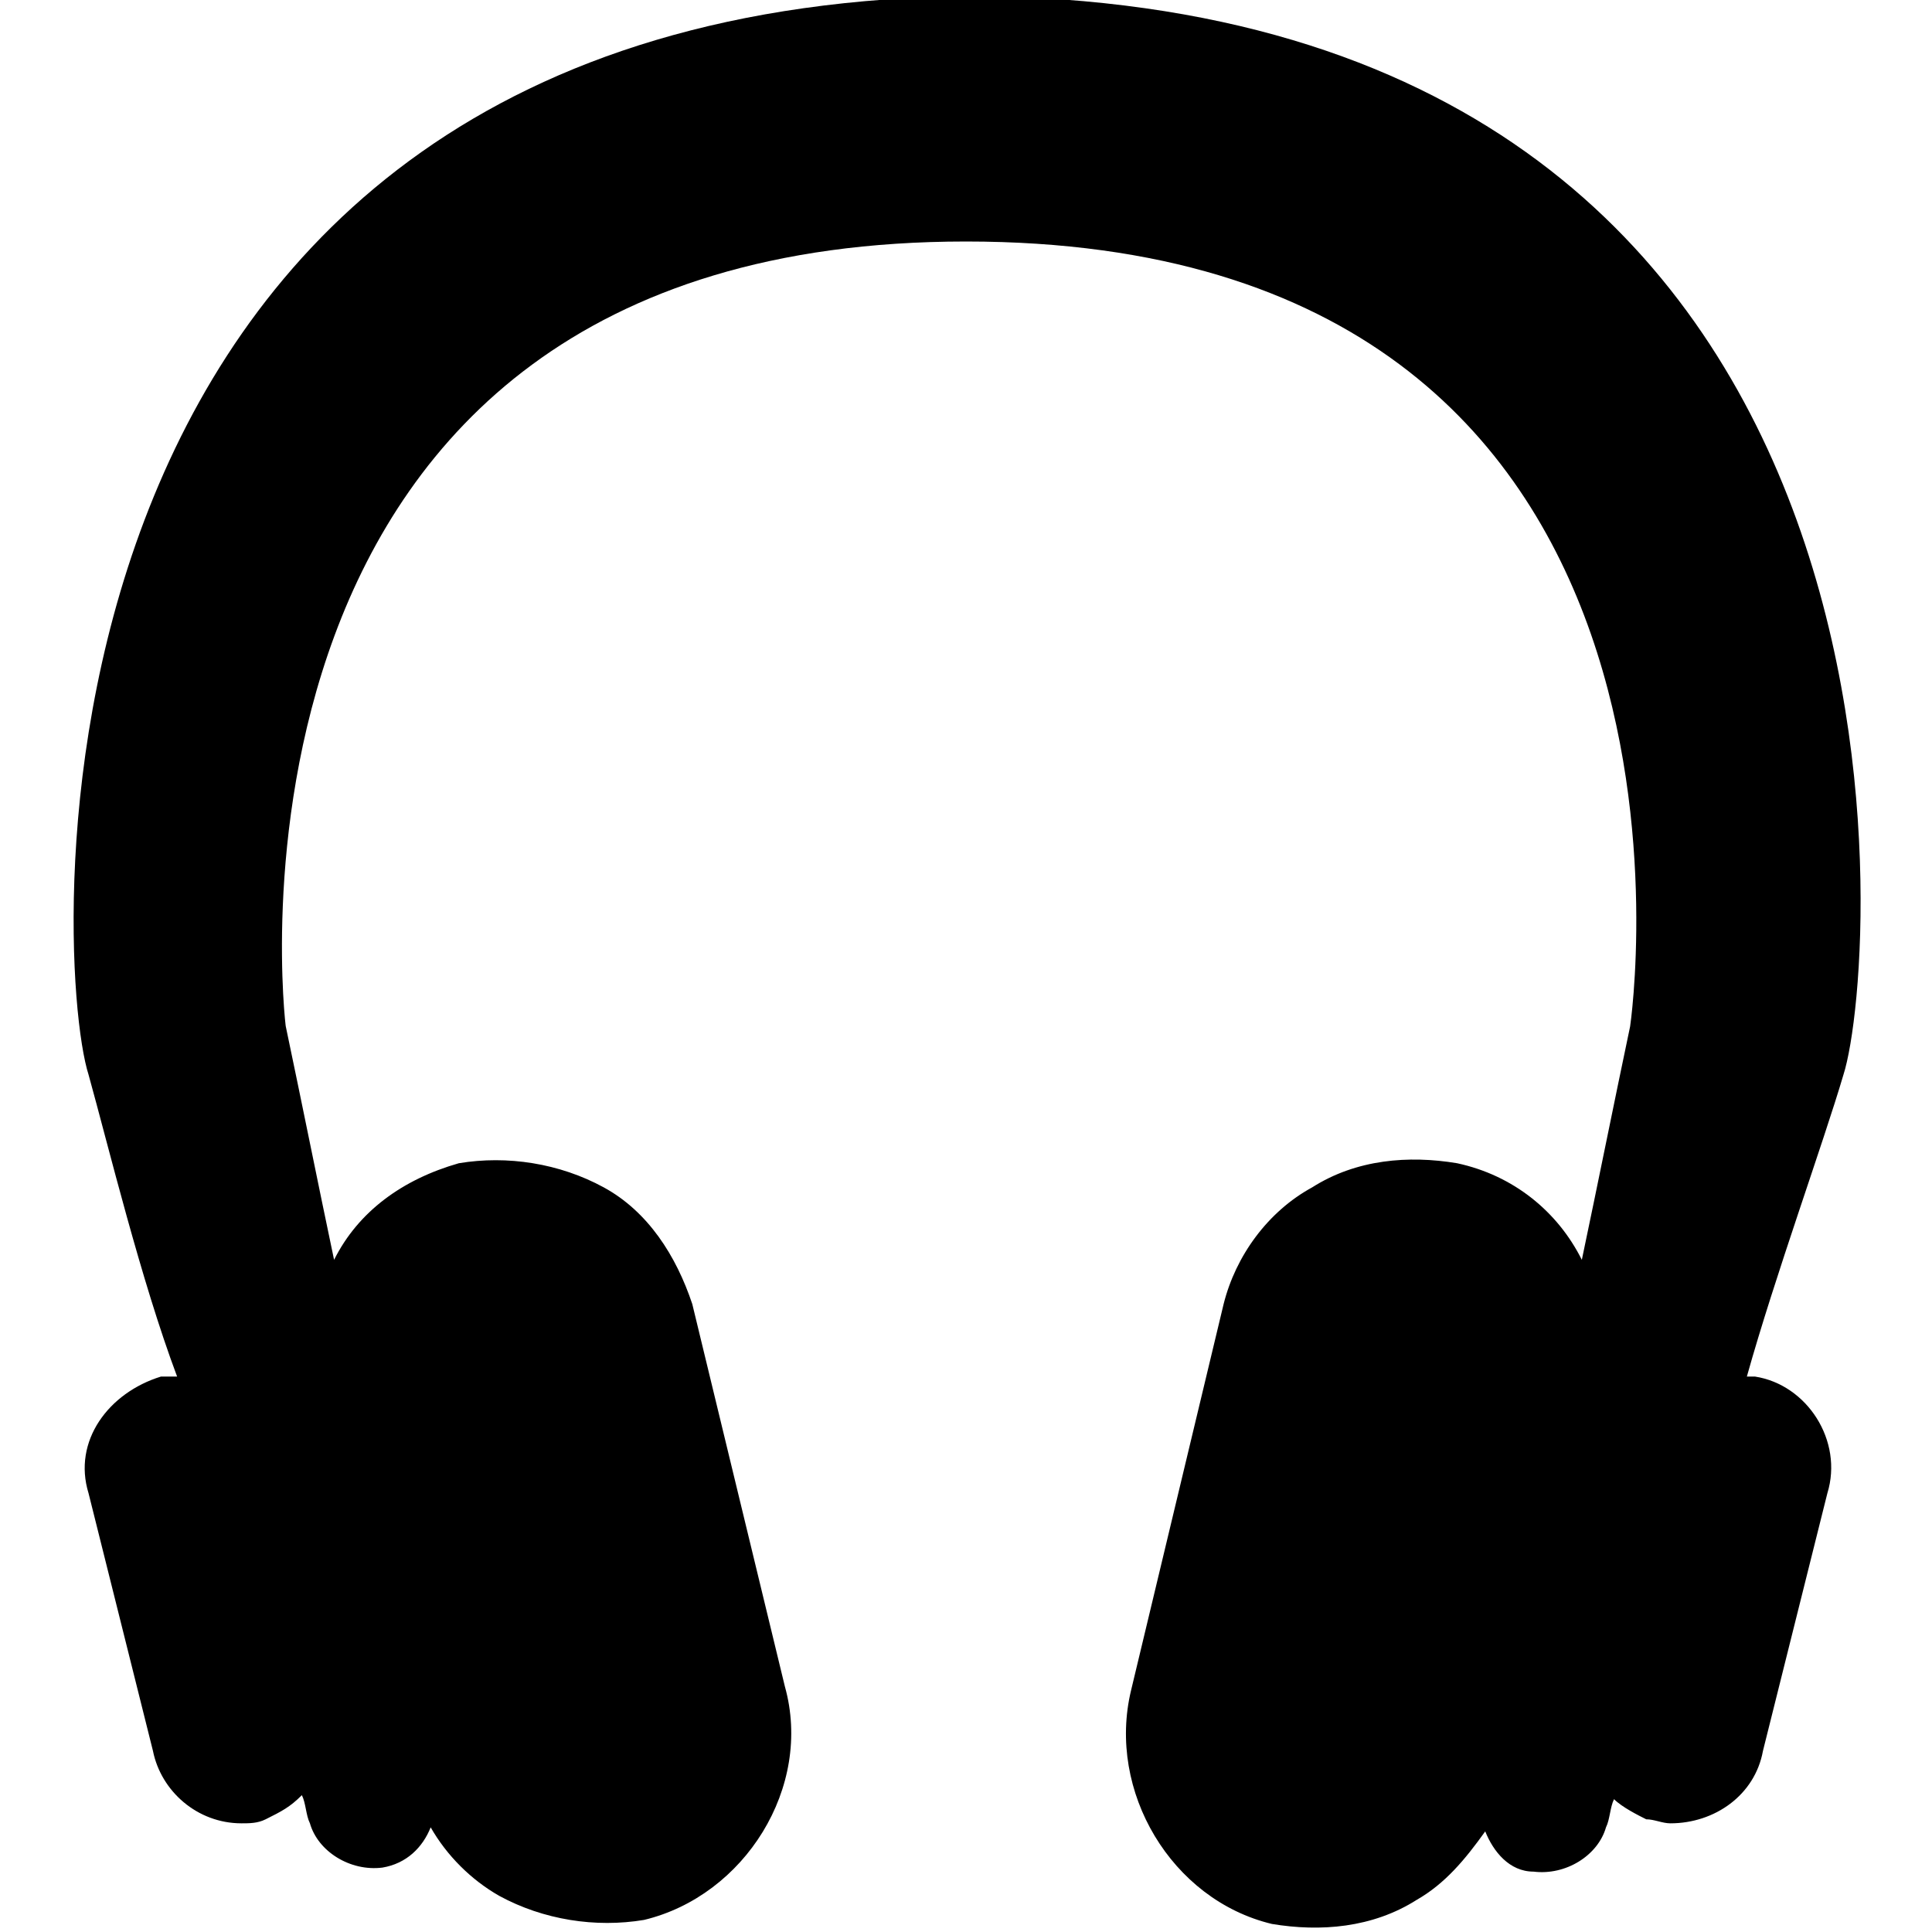 <svg enable-background="new 0 0 48 48" viewBox="0 0 48 48" xmlns="http://www.w3.org/2000/svg"><path d="m24.2-.1c-24.1.2-22.9 24-22 26.8.5 1.8 1.3 5.1 2.2 7.5-.1 0-.2 0-.4 0-1.3.4-2.2 1.6-1.8 2.9l1.6 6.4c.2 1 1.1 1.8 2.2 1.8.2 0 .4 0 .6-.1.4-.2.6-.3.9-.6.1.2.1.5.2.7.2.7 1 1.2 1.8 1.1.6-.1 1-.5 1.2-1 .4.7 1 1.3 1.7 1.7 1.1.6 2.4.8 3.6.6 2.5-.6 4.2-3.3 3.5-5.8l-2.3-9.5c-.4-1.2-1.1-2.3-2.2-2.9s-2.4-.8-3.6-.6c-1.4.4-2.5 1.2-3.1 2.4-.4-1.9-.8-3.9-1.2-5.8 0 .1-2.4-19.5 16.9-19.5 19.4 0 16.5 19.5 16.5 19.5-.4 1.9-.8 3.9-1.2 5.8-.6-1.2-1.7-2.1-3.1-2.4-1.2-.2-2.5-.1-3.6.6-1.1.6-1.9 1.7-2.2 2.9l-2.3 9.6c-.6 2.5 1 5.2 3.5 5.8 1.2.2 2.5.1 3.6-.6.7-.4 1.2-1 1.7-1.7.2.5.6 1 1.2 1 .8.1 1.6-.4 1.8-1.1.1-.2.1-.5.2-.7.2.2.6.4.8.5.2 0 .4.1.6.1 1.1 0 2.1-.7 2.3-1.8l1.6-6.4c.4-1.3-.5-2.7-1.8-2.9-.1 0-.1 0-.2 0 .7-2.5 1.9-5.8 2.4-7.5.9-2.8 2.6-26.6-21.6-26.8z"/></svg>